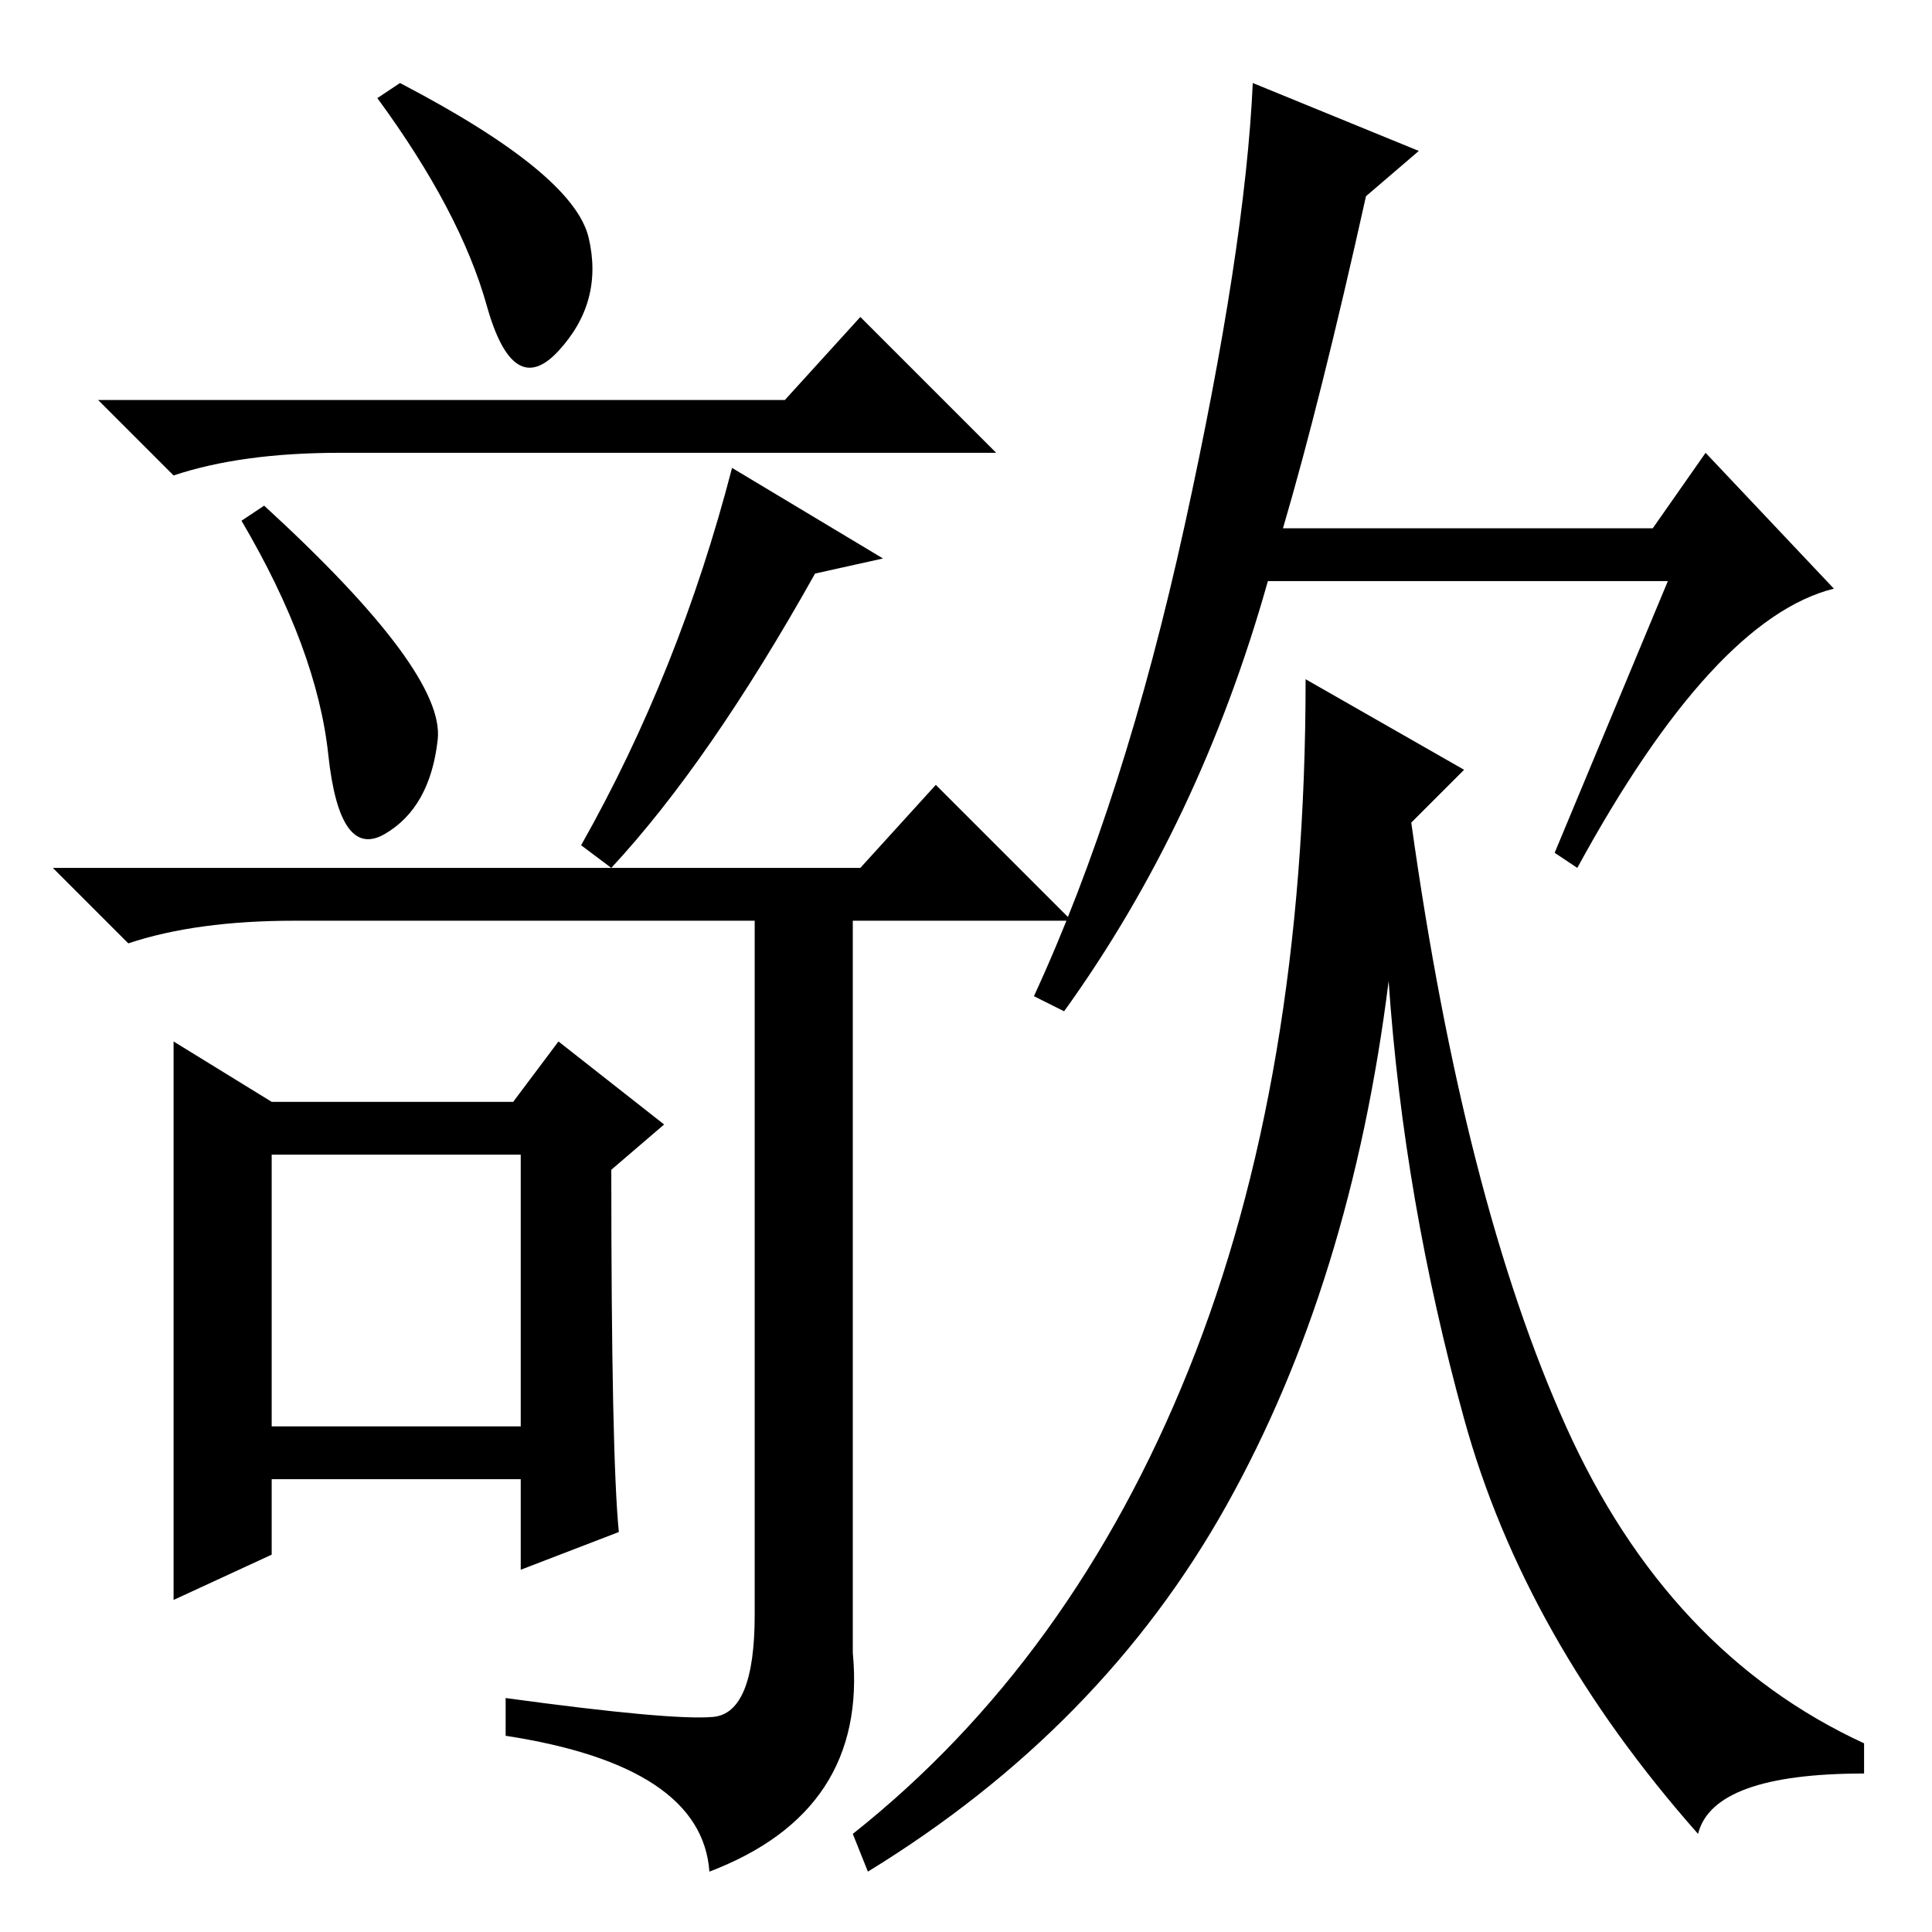 <?xml version="1.0" standalone="no"?>
<!DOCTYPE svg PUBLIC "-//W3C//DTD SVG 1.1//EN" "http://www.w3.org/Graphics/SVG/1.1/DTD/svg11.dtd" >
<svg xmlns="http://www.w3.org/2000/svg" xmlns:xlink="http://www.w3.org/1999/xlink" version="1.1" viewBox="0 -36 256 256">
  <g transform="matrix(1 0 0 -1 0 220)">
   <path fill="currentColor"
d="M188 236l-7 -6q-6 -27 -11 -44h49l7 10l17 -18q-16 -4 -34 -37l-3 2l15 36h-53q-9 -32 -27 -57l-4 2q12 26 20 62.5t9 58.5zM187 147q7 -50 20.5 -80t39.5 -42v-4q-20 0 -22 -8q-23 26 -31 55t-10 58q-5 -40 -21.5 -69.5t-47.5 -48.5l-2 5q29 23 44.5 61.5t15.5 91.5
l21 -12zM36 67h33v36h-33v-36zM114 141l10 11l18 -18h-29v-97q2 -21 -19 -29q-1 14 -27 18v5q22 -3 27.5 -2.5t5.5 13.5v92h-61q-13 0 -22 -3l-10 10h107zM82 53l-13 -5v12h-33v-10l-13 -6v34.5v39.5l13 -8h32l6 8l14 -11l-7 -6q0 -38 1 -48zM53 245q23 -12 25 -20.5t-4 -15
t-9.5 6t-14.5 27.5zM104 203l10 11l18 -18h-87q-13 0 -22 -3l-10 10h91zM35 189q24 -22 23 -31t-7 -12.5t-7.5 10.5t-11.5 31zM117 182l-9 -2q-14 -25 -27 -39l-4 3q13 23 20 50z" />
  </g>

</svg>
